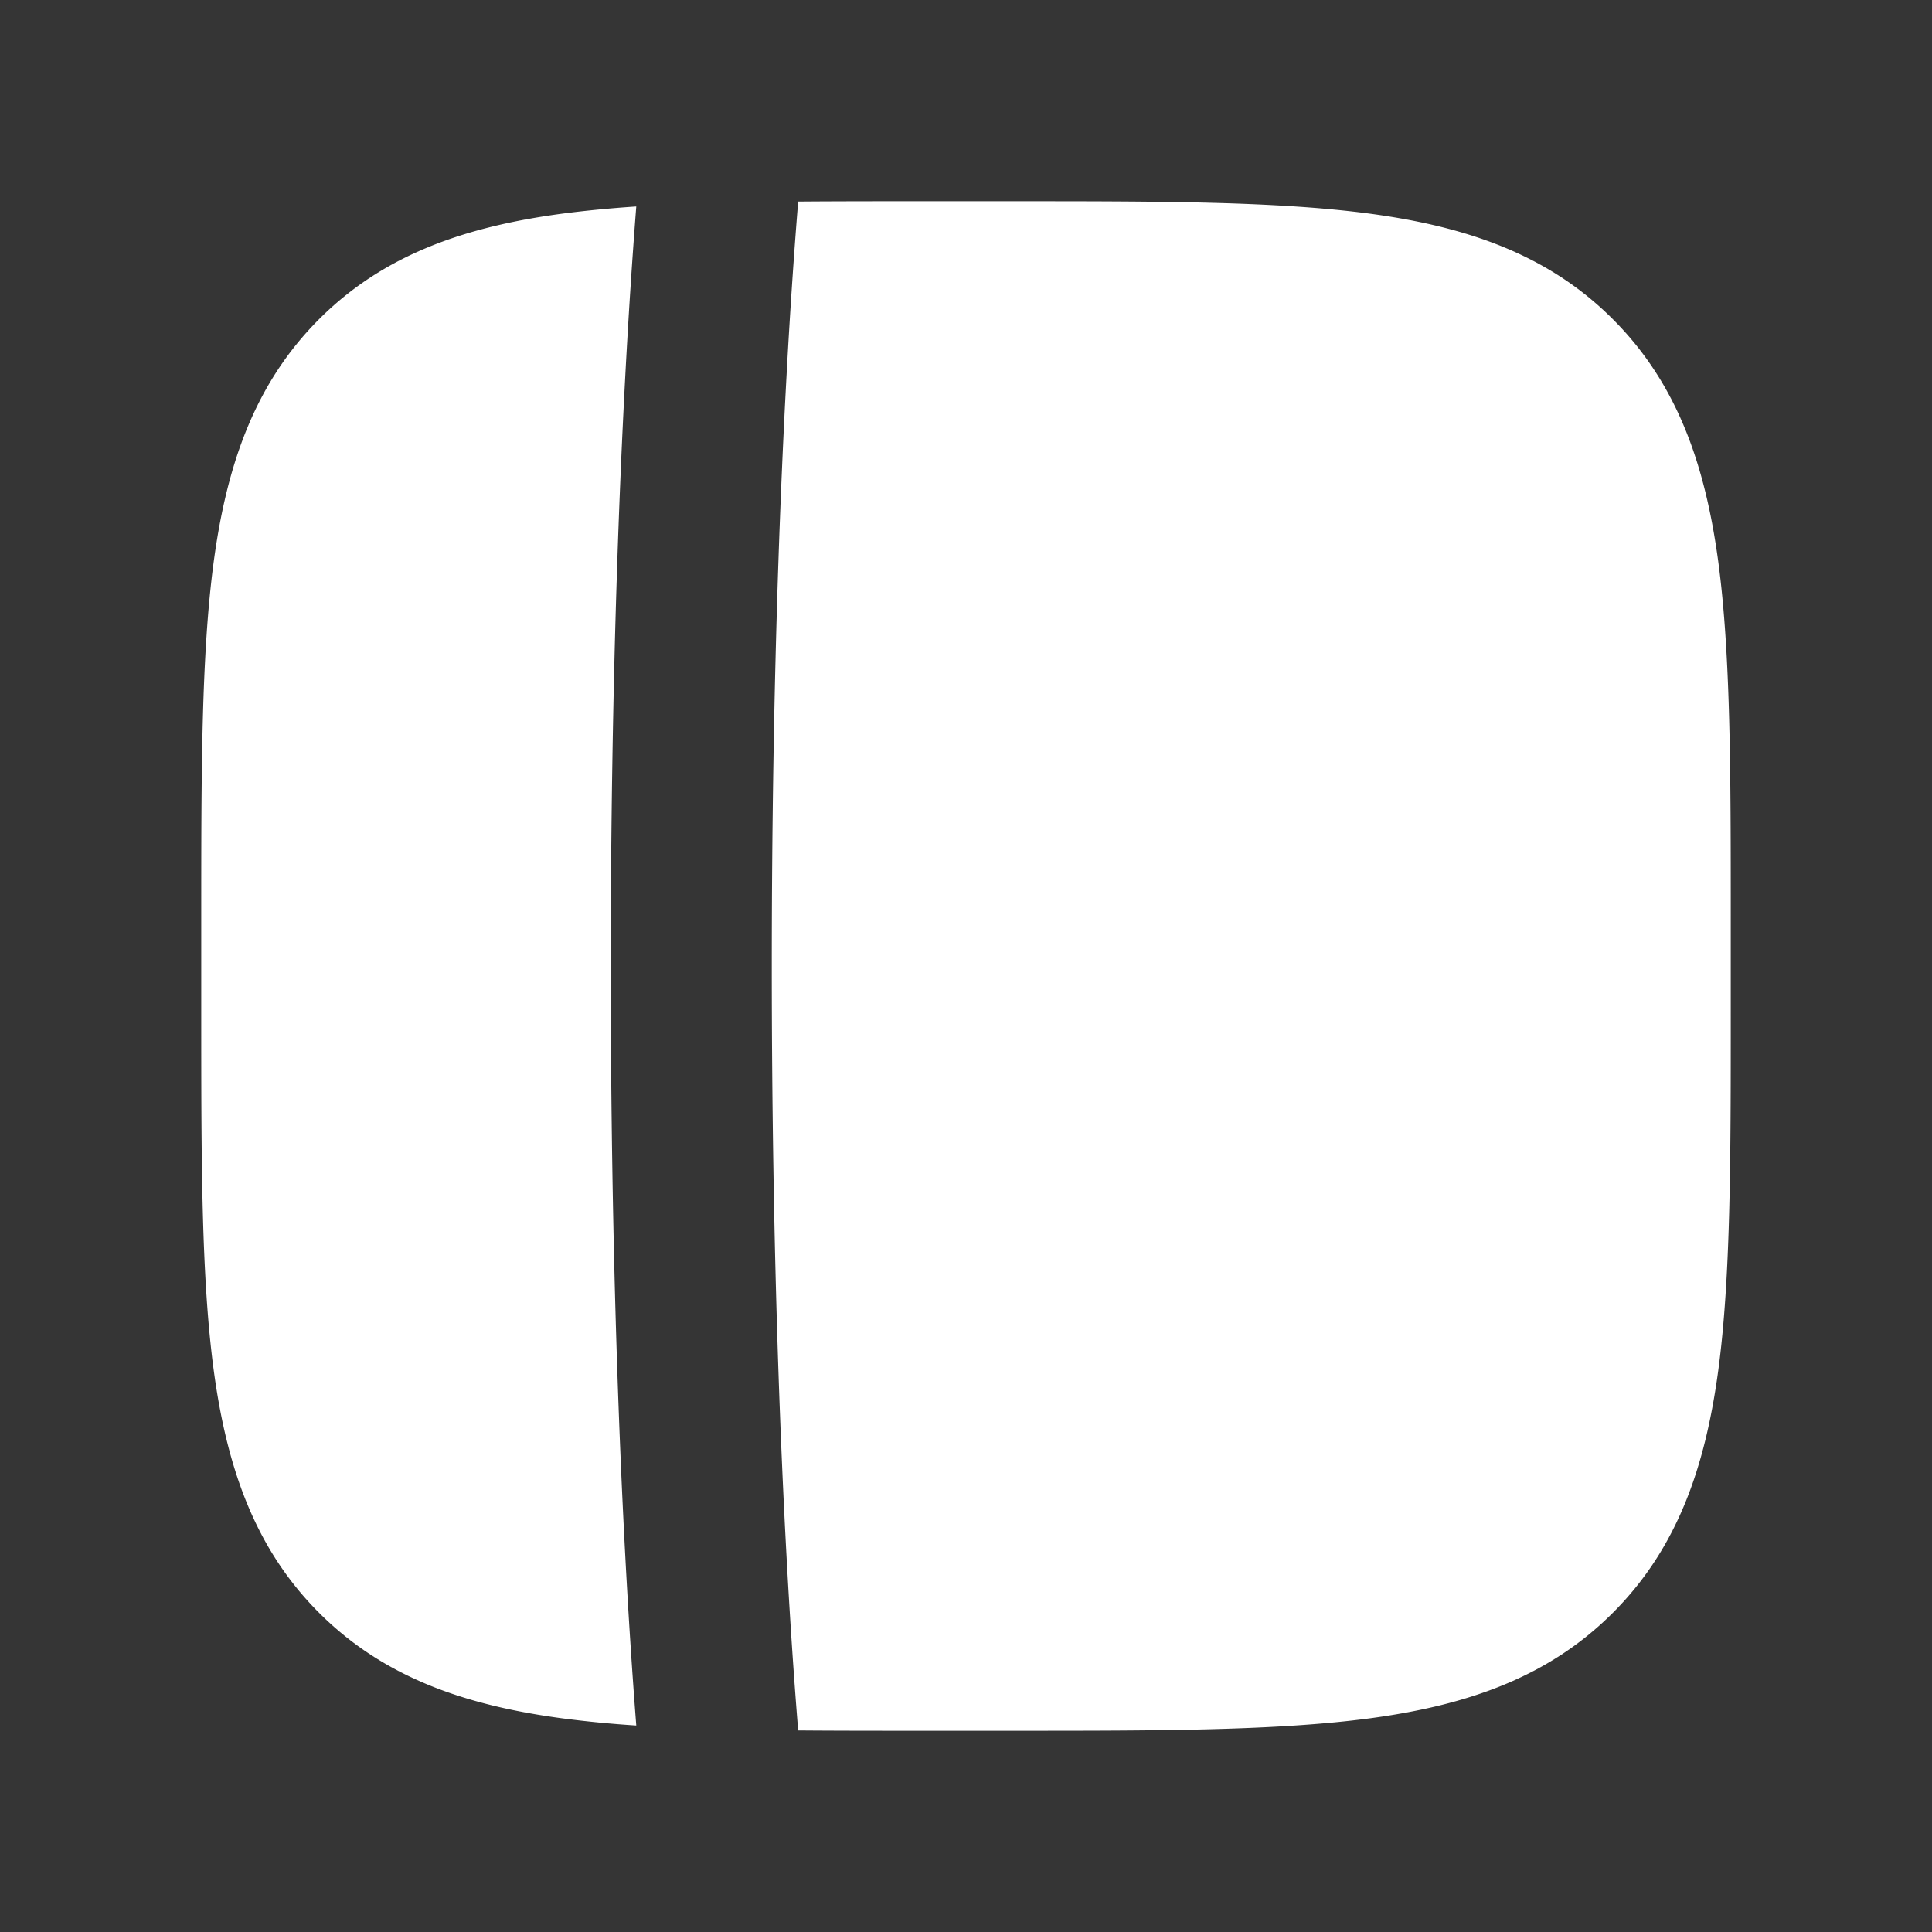 <svg xmlns="http://www.w3.org/2000/svg" width="24" height="24" fill="none"><rect width="100%" height="100%" fill="#333333" stroke="none"/><path fill="#fff" fill-opacity=".01" d="M24 0v24H0V0z"/><path fill="#FFFFFF" fill-rule="evenodd" d="M2.5 12.573v-1.146c0-1.824 0-3.293.155-4.45.162-1.2.507-2.21 1.31-3.013.802-.802 1.813-1.147 3.013-1.309.289-.038.597-.068.926-.09-.423 5.43-.423 13.44 0 18.87a13.884 13.884 0 0 1-.926-.09c-1.2-.162-2.211-.507-3.014-1.31-.802-.802-1.147-1.812-1.309-3.013-.155-1.156-.155-2.625-.155-4.449m7.415 8.923c-.437-5.394-.437-13.598 0-18.992.474-.004.978-.004 1.512-.004h1.146c1.824 0 3.293 0 4.45.155 1.2.162 2.21.507 3.012 1.31.803.802 1.148 1.813 1.31 3.013.155 1.156.155 2.625.155 4.449v1.146c0 1.824 0 3.293-.155 4.45-.162 1.2-.507 2.21-1.31 3.012-.802.803-1.812 1.148-3.013 1.31-1.156.155-2.625.155-4.449.155h-1.146c-.534 0-1.038 0-1.512-.004" clip-rule="evenodd"/></svg>